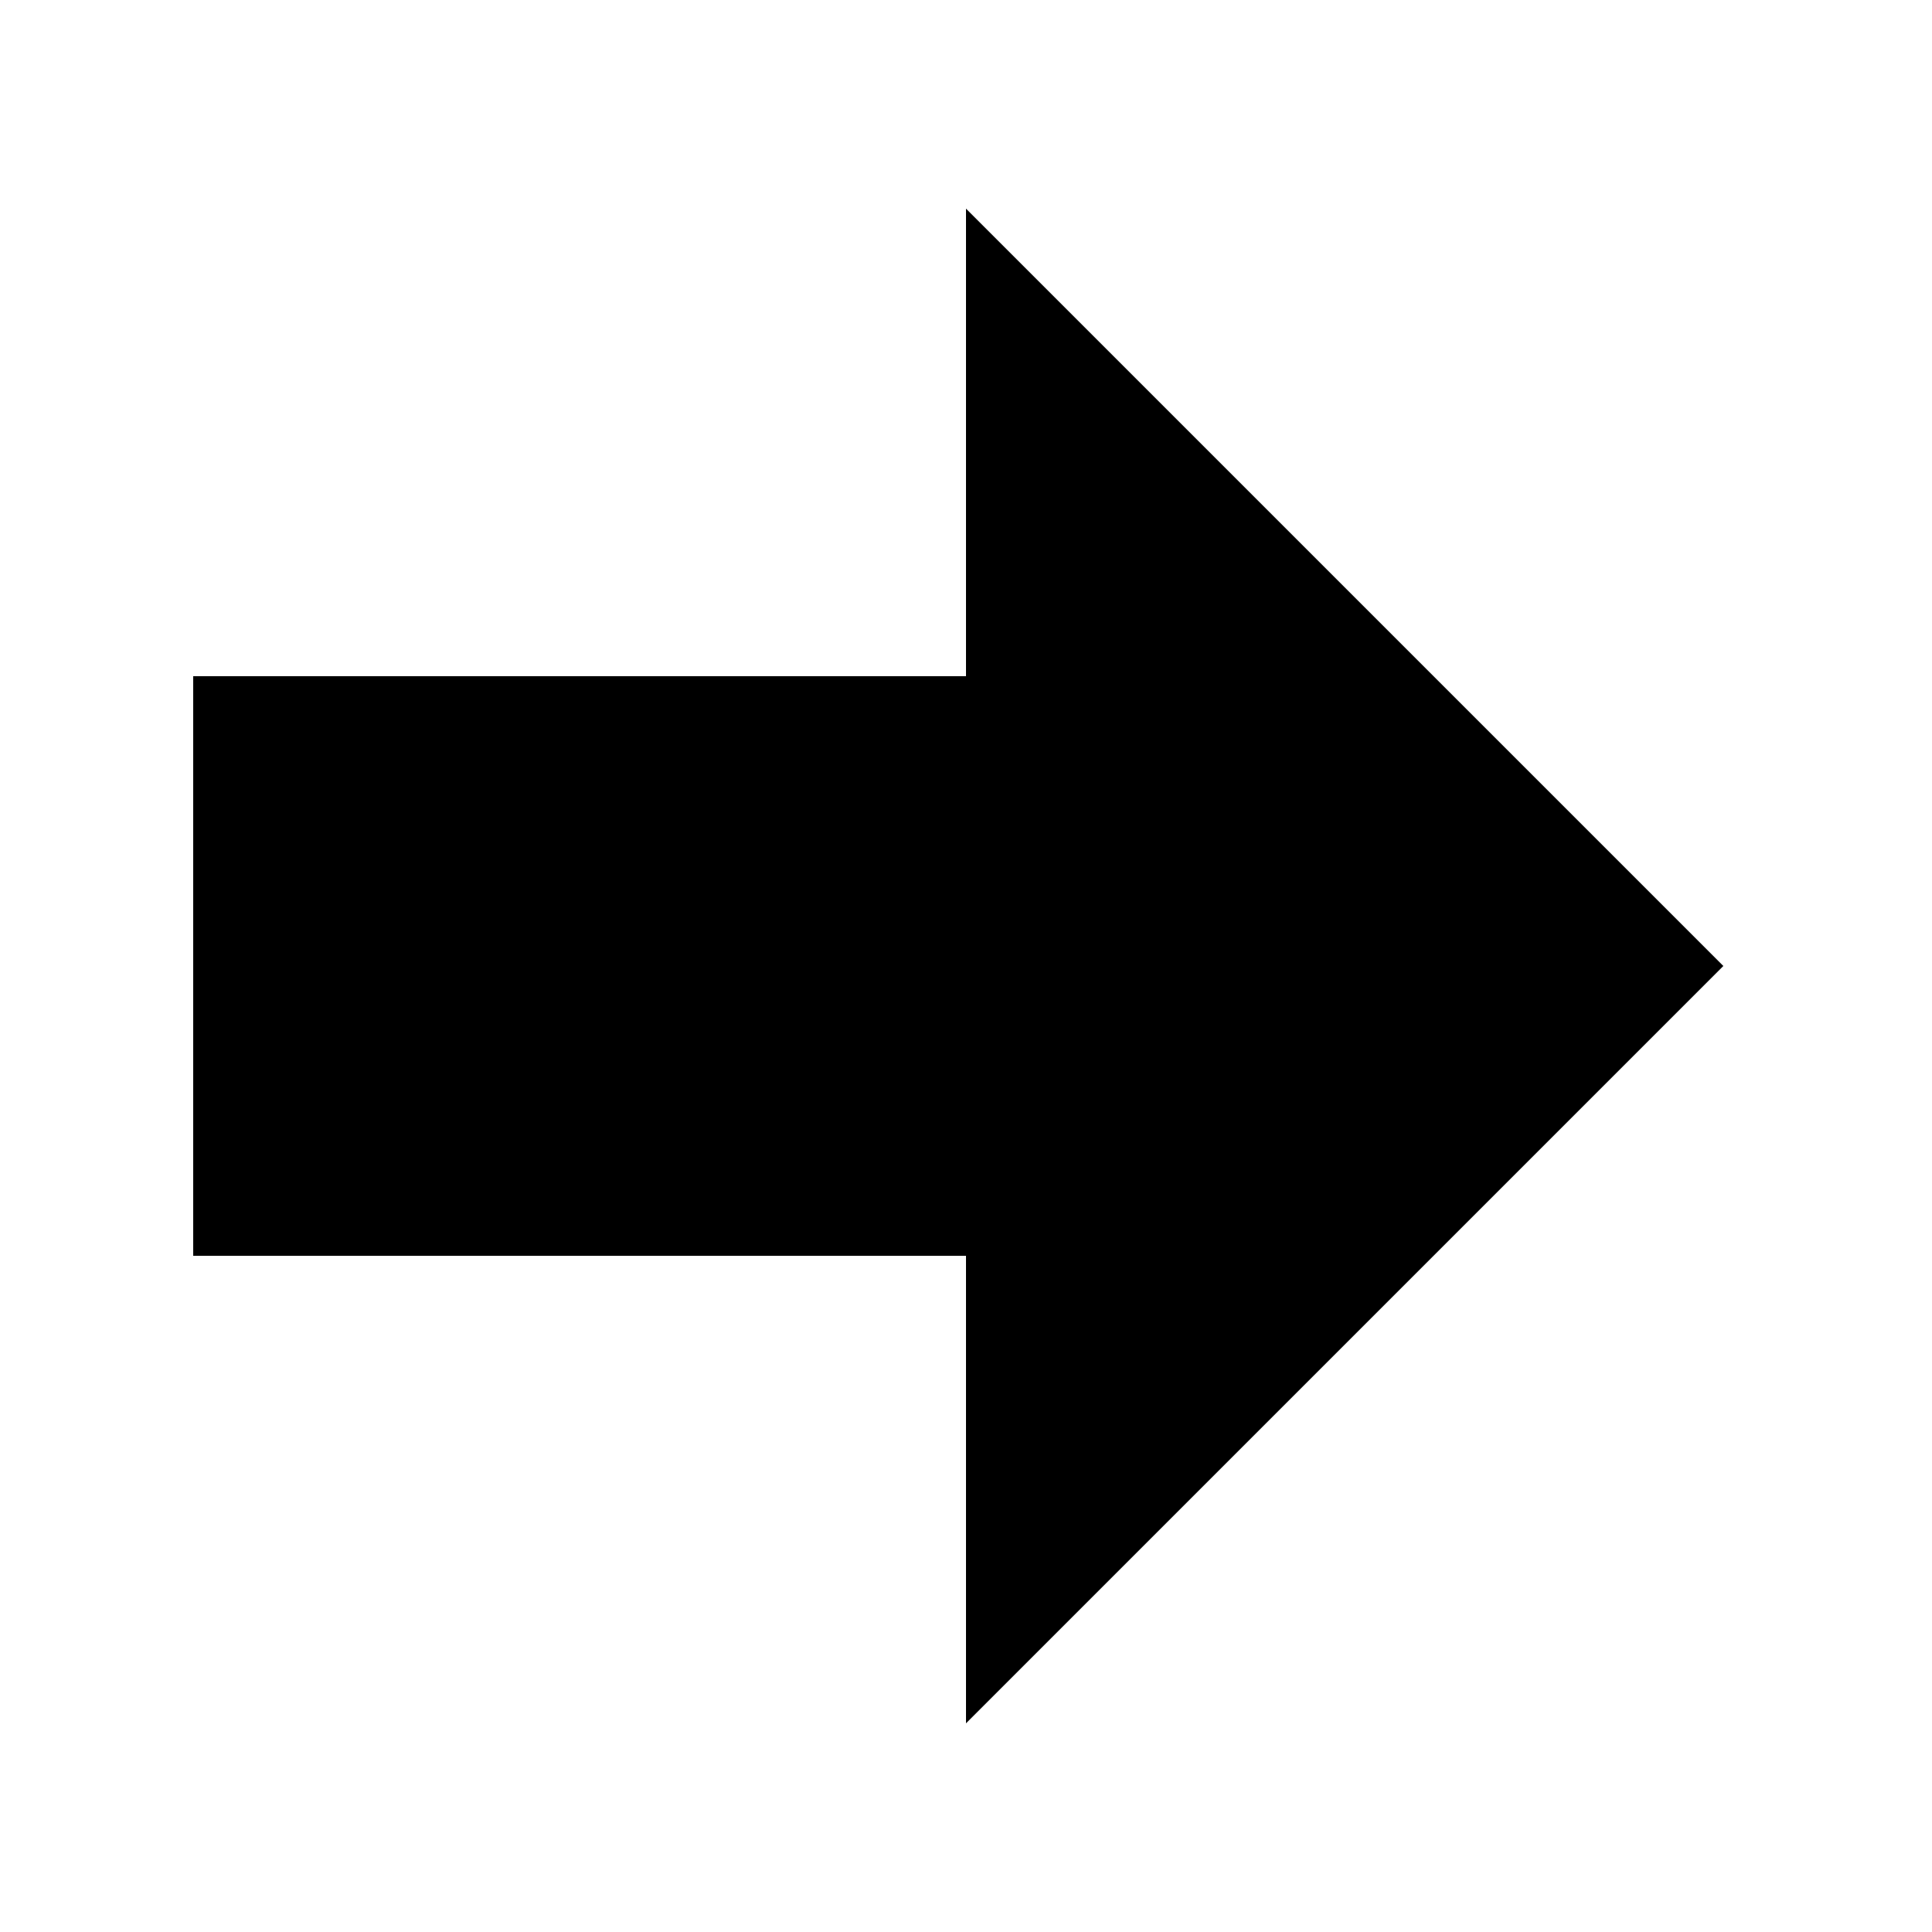 <?xml version="1.0" encoding="UTF-8"?><!DOCTYPE svg PUBLIC "-//W3C//DTD SVG 1.1//EN" "http://www.w3.org/Graphics/SVG/1.1/DTD/svg11.dtd"><svg xmlns="http://www.w3.org/2000/svg" xmlns:xlink="http://www.w3.org/1999/xlink" version="1.1" id="mdi-arrow-right-bold" width="24" height="24" viewBox="2 2 20 20"><path d="M4,15V9H12V4.16L19.84,12L12,19.84V15H4Z" /></svg>